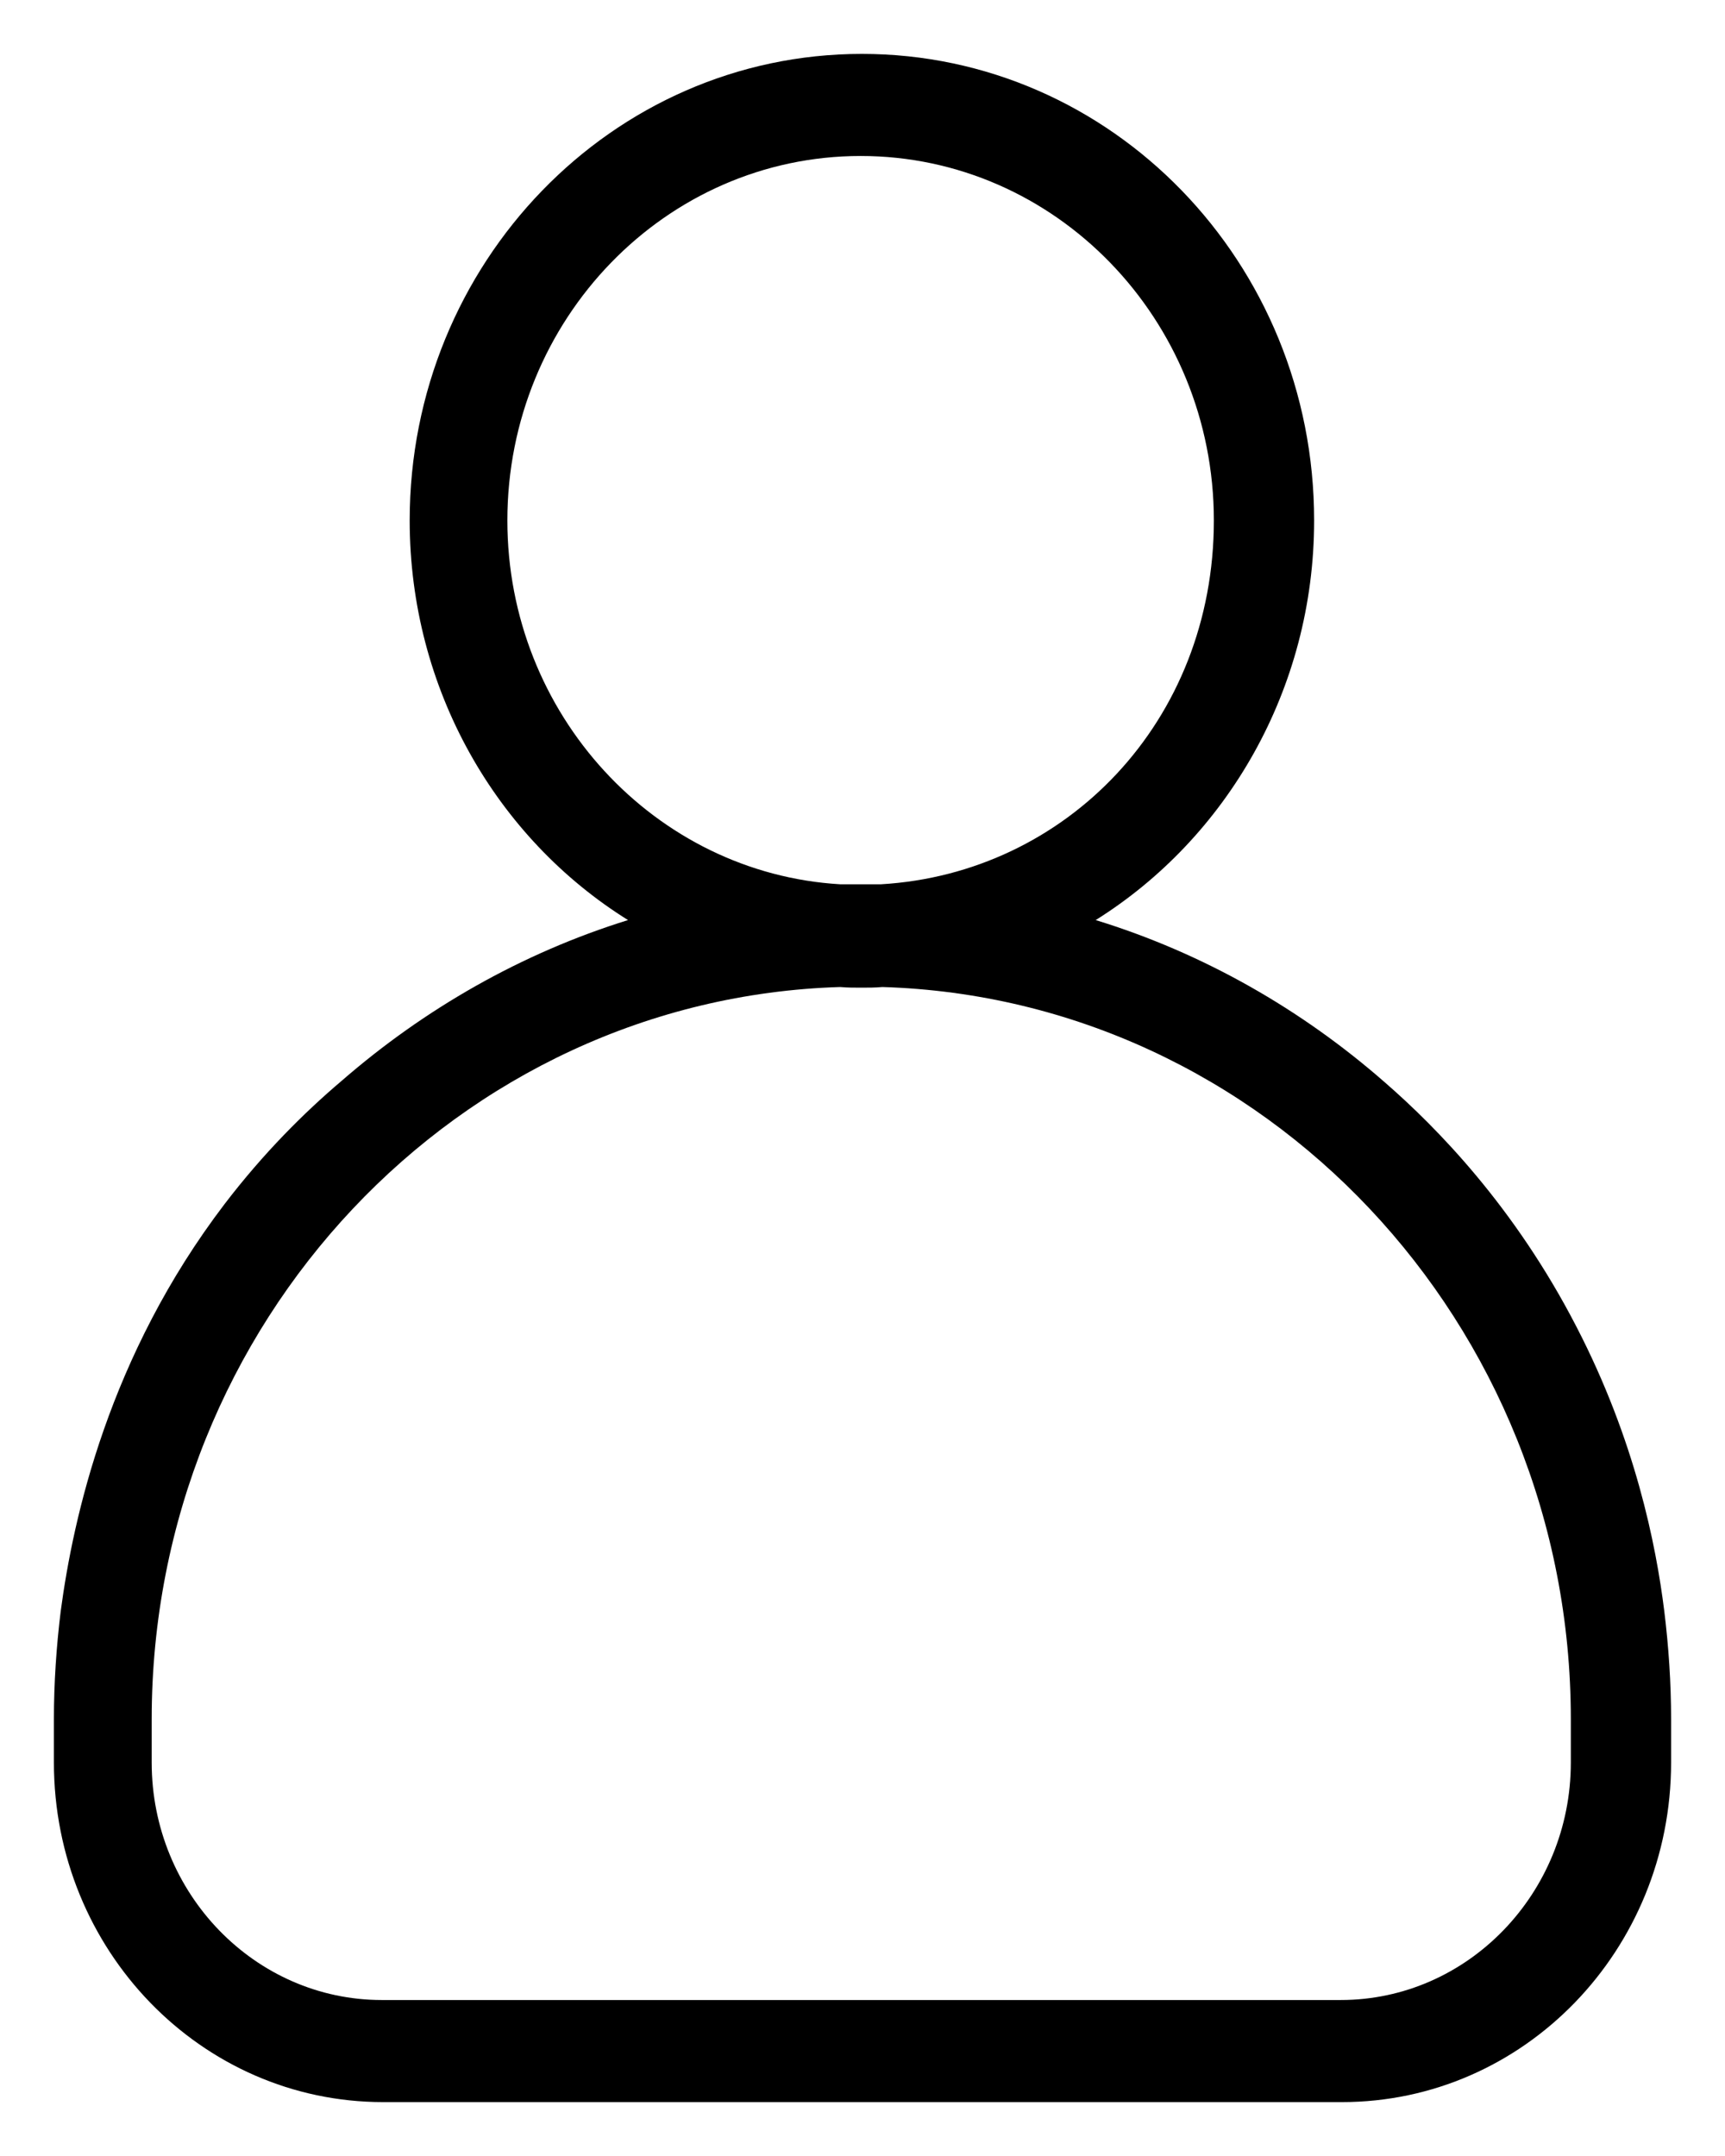 <svg width="16" height="20" viewBox="0 0 16 20" fill="none" xmlns="http://www.w3.org/2000/svg">
<g clip-path="url(#clip0_522_22295)">
<path d="M12.849 10.044C12.074 9.364 11.162 8.842 10.163 8.535C11.374 7.777 12.189 6.397 12.189 4.828C12.189 2.436 10.312 0.5 7.994 0.5C5.676 0.5 3.8 2.442 3.8 4.828C3.8 6.397 4.609 7.777 5.825 8.535C4.838 8.842 3.937 9.358 3.168 10.027C2.82 10.322 2.444 10.697 2.084 11.168C1.008 12.58 0.679 14.077 0.563 14.947C0.523 15.273 0.5 15.61 0.5 15.947V16.35C0.5 18.091 1.866 19.5 3.553 19.5H12.447C14.134 19.5 15.5 18.091 15.5 16.35V15.947C15.5 15.61 15.477 15.273 15.437 14.947C15.36 14.328 15.167 13.362 14.624 12.311C14.047 11.191 13.323 10.457 12.849 10.044ZM4.706 4.828C4.706 2.963 6.175 1.447 7.983 1.447C9.79 1.447 11.259 2.963 11.259 4.828C11.259 6.693 9.888 8.102 8.172 8.203H7.793C6.078 8.102 4.706 6.628 4.706 4.828ZM14.57 16.35C14.57 17.564 13.612 18.553 12.436 18.553H3.541C2.365 18.553 1.407 17.564 1.407 16.35V15.947C1.407 12.271 4.253 9.263 7.793 9.156C7.857 9.162 7.925 9.162 7.989 9.162C8.052 9.162 8.12 9.162 8.184 9.156C11.724 9.263 14.57 12.271 14.57 15.947V16.35Z" fill="black"/>
</g>
<defs>
<clipPath id="clip0_522_22295">
<rect width="15" height="19" fill="white" transform="translate(0.5 0.5)"/>
</clipPath>
</defs>
</svg>
